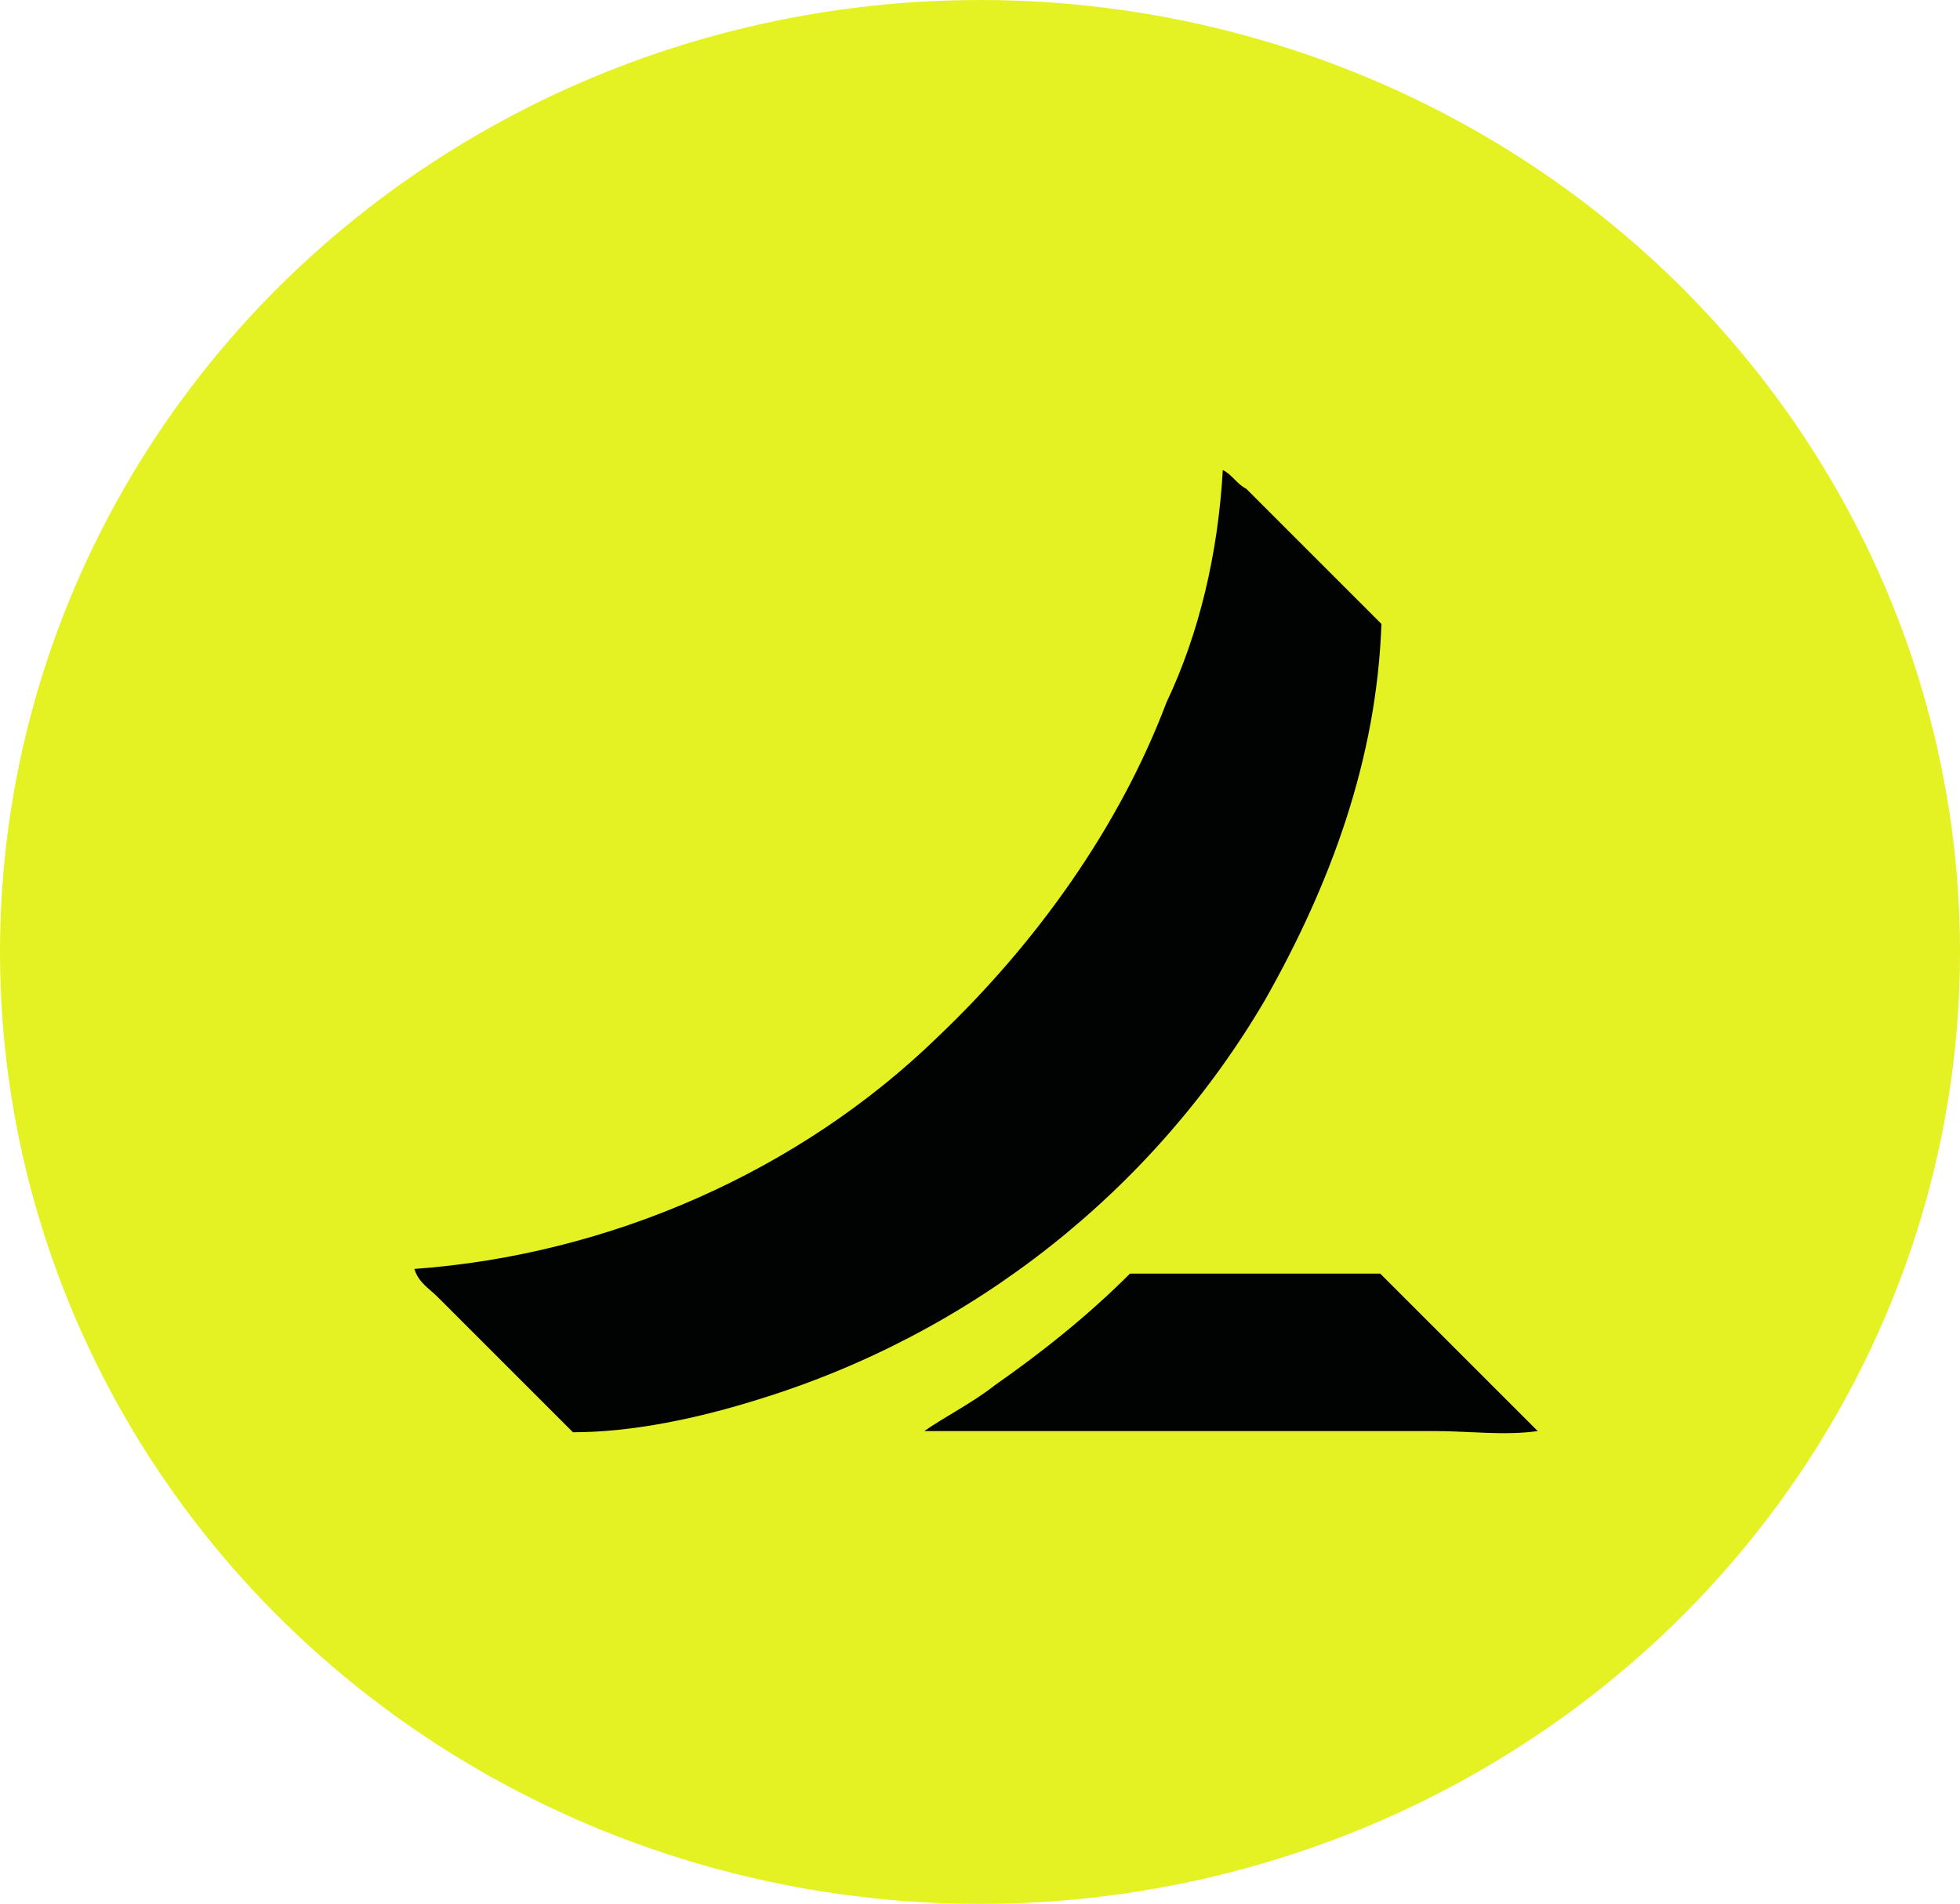 <svg width="246" height="239" viewBox="0 0 246 239" fill="none" xmlns="http://www.w3.org/2000/svg">
<ellipse cx="123" cy="119.5" rx="123" ry="119.5" fill="#E4F223"/>
<path d="M153.473 59C154.653 59.59 155.243 60.77 156.423 61.36C162.322 67.259 168.074 73.011 173.384 78.321C172.794 95.282 167.042 110.916 158.782 125.518C144.771 149.411 122.058 167.405 95.214 175.664C87.692 178.024 79.433 179.794 71.911 179.794C66.011 173.894 60.849 168.732 54.95 162.833C53.77 161.653 52.59 161.063 52 159.293C76.483 157.523 100.377 147.051 117.78 130.09C130.022 118.438 140.494 103.837 146.393 88.203C150.523 79.501 152.883 69.472 153.473 59Z" fill="#010202"/>
<path d="M124.86 173.894C130.759 169.765 136.512 165.192 141.821 159.883C152.293 159.883 162.765 159.883 173.236 159.883C179.578 166.225 186.658 173.304 193 179.646C188.87 180.236 184.298 179.646 180.168 179.646C160.405 179.646 139.904 179.646 120.14 179.646C118.96 179.646 117.19 179.646 116.01 179.646C118.518 177.877 122.058 176.107 124.86 173.894Z" fill="#010202"/>
</svg>
